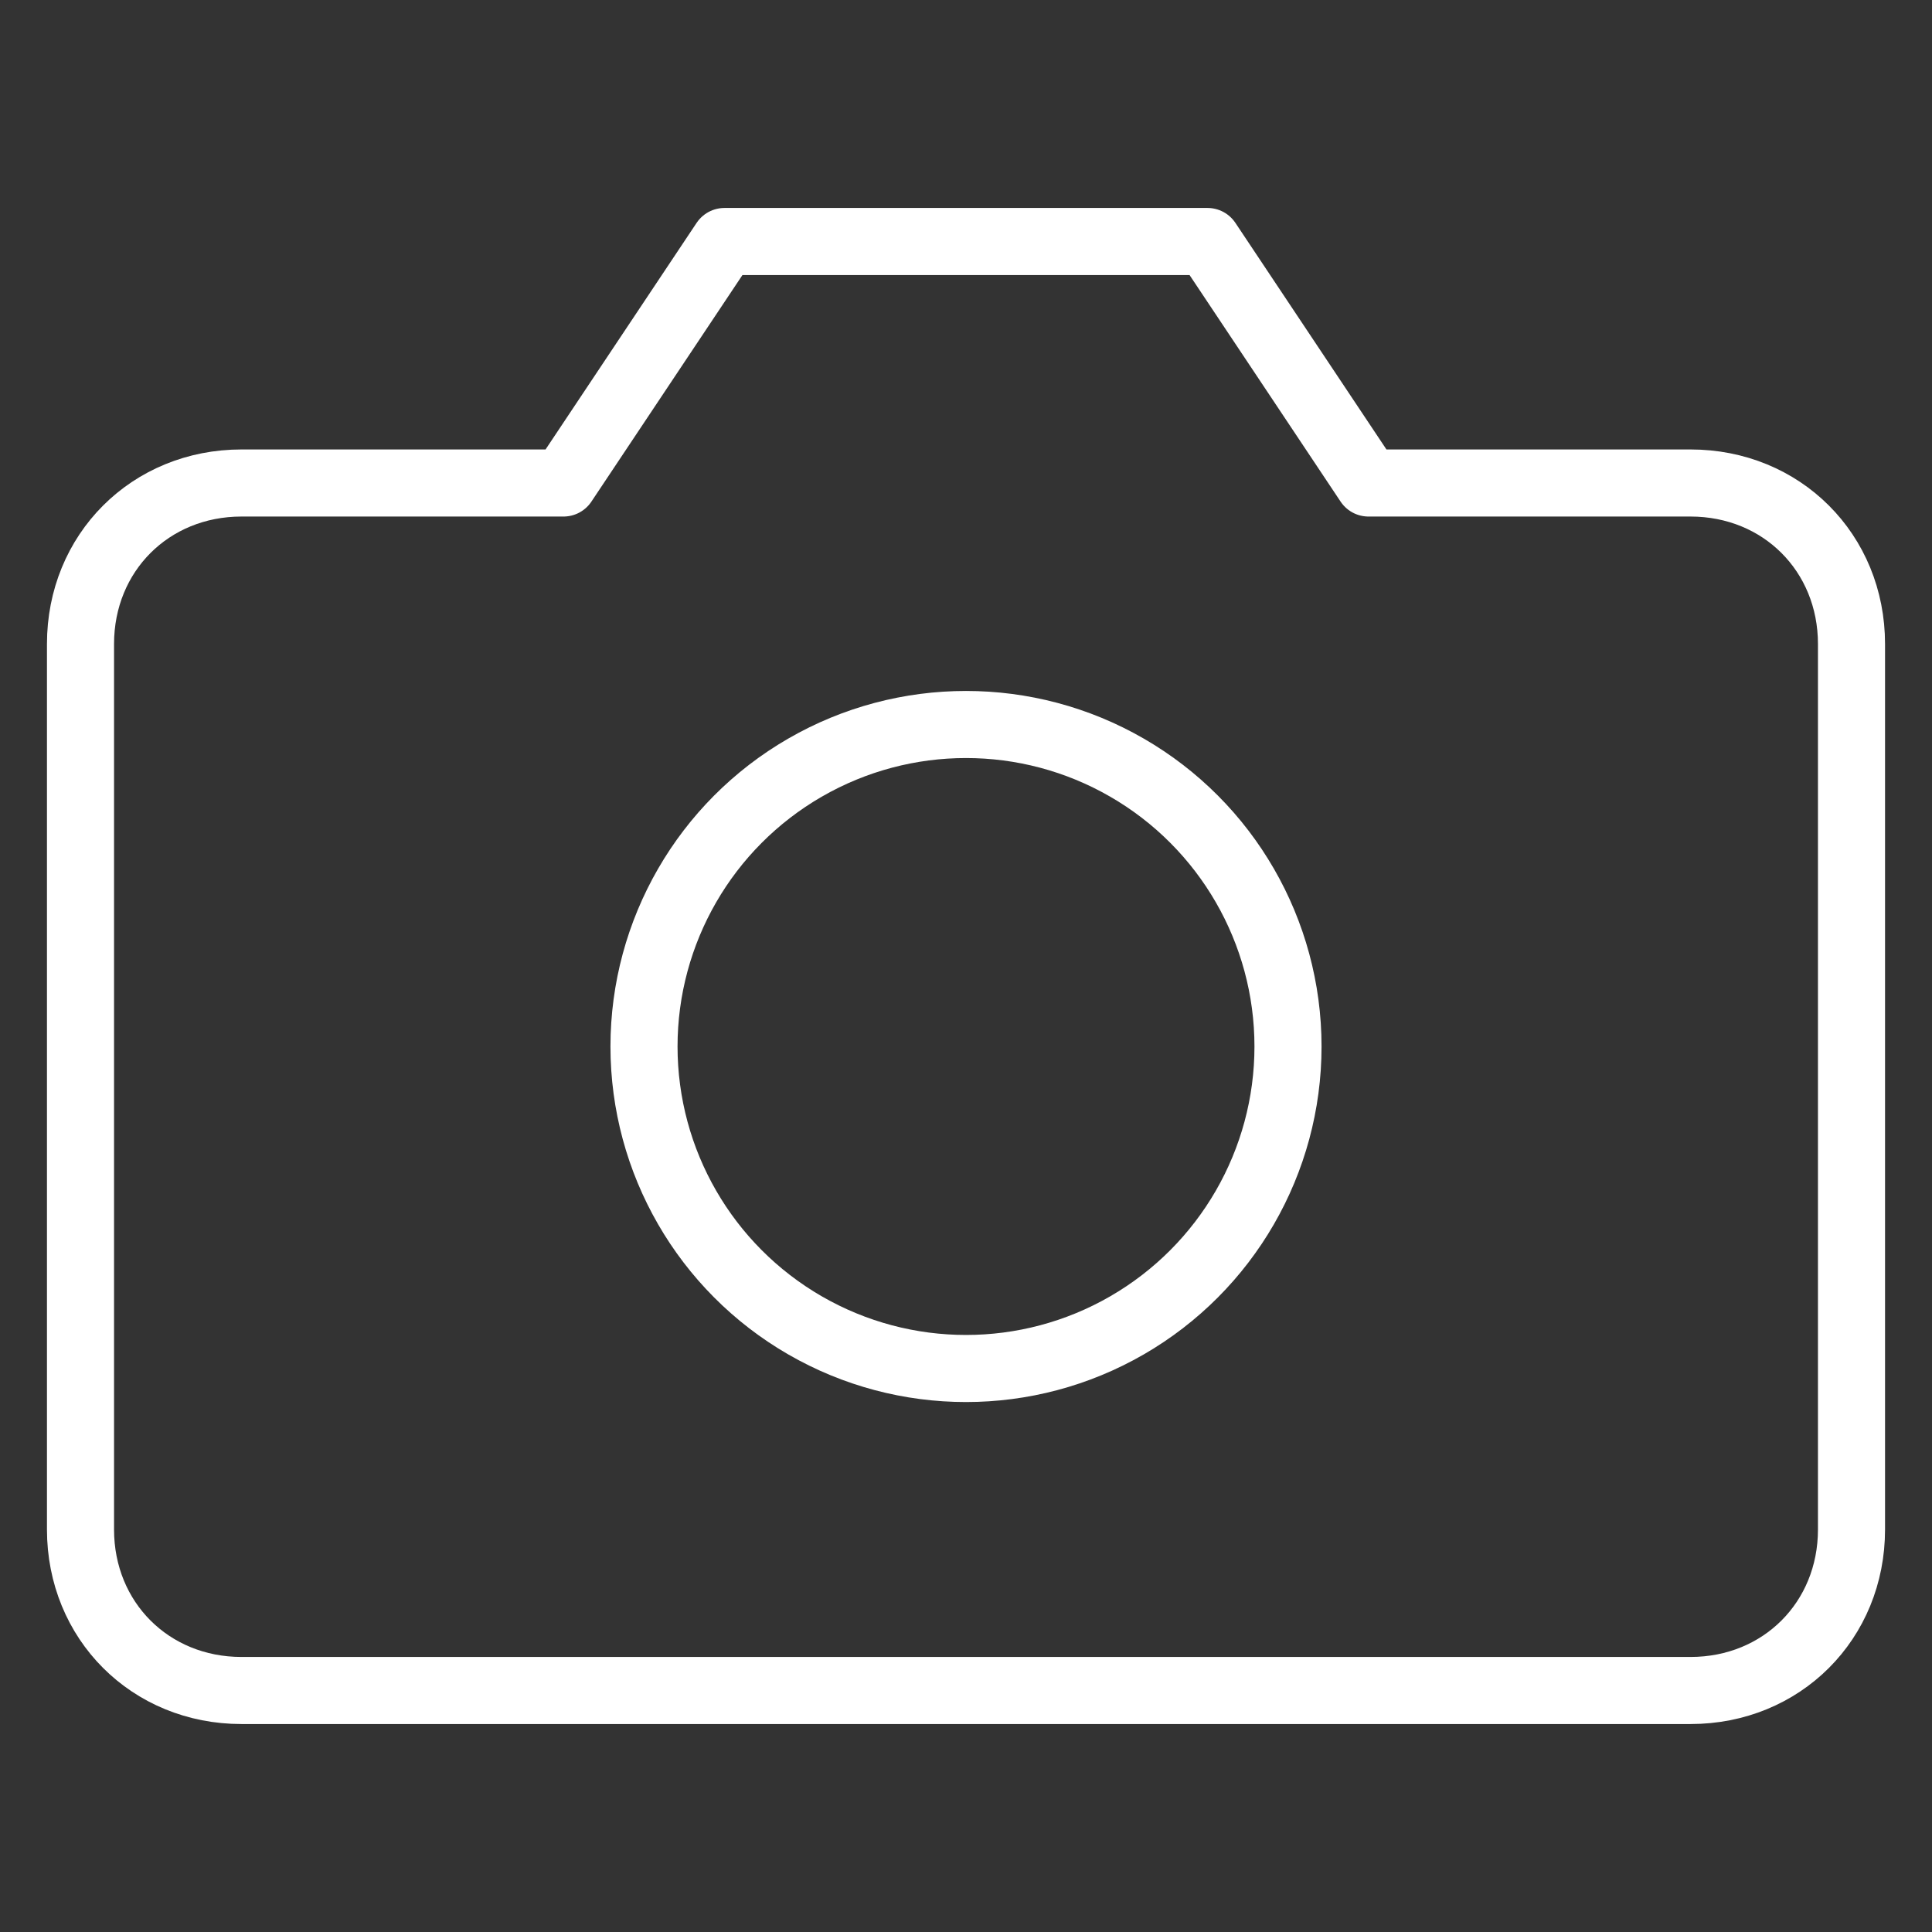 <?xml version='1.0' encoding='utf-8'?>
<!-- Generator: Adobe Illustrator 25.2.0, SVG Export Plug-In . SVG Version: 6.00 Build 0)  -->
<svg xmlns:xlink="http://www.w3.org/1999/xlink" xmlns="http://www.w3.org/2000/svg" version="1.1" y="0px" style="enable-background:new 0 0 36 36;" x="0px" id="Layer_1" xml:space="preserve" viewBox="0 0 36 36">
 <rect x="0" y="0" width="36" height="36" fill="#333333" stroke="none"/>
 <style type="text/css">&#xd;
	.st0{fill:none;stroke:#FFFFFF;stroke-width:1.25;stroke-linecap:round;stroke-linejoin:round;}&#xd;
</style>
 <path d="M34.5,28.5c0,1.7-1.3,3-3,3h-27c-1.7,0-3-1.3-3-3V12c0-1.7,1.3-3,3-3h6l3-4.5h9l3,4.5h6c1.7,0,3,1.3,3,3V28.5z" class="st0"/>
 <circle r="6" class="st0" cy="19.5" cx="18"/>
</svg>
